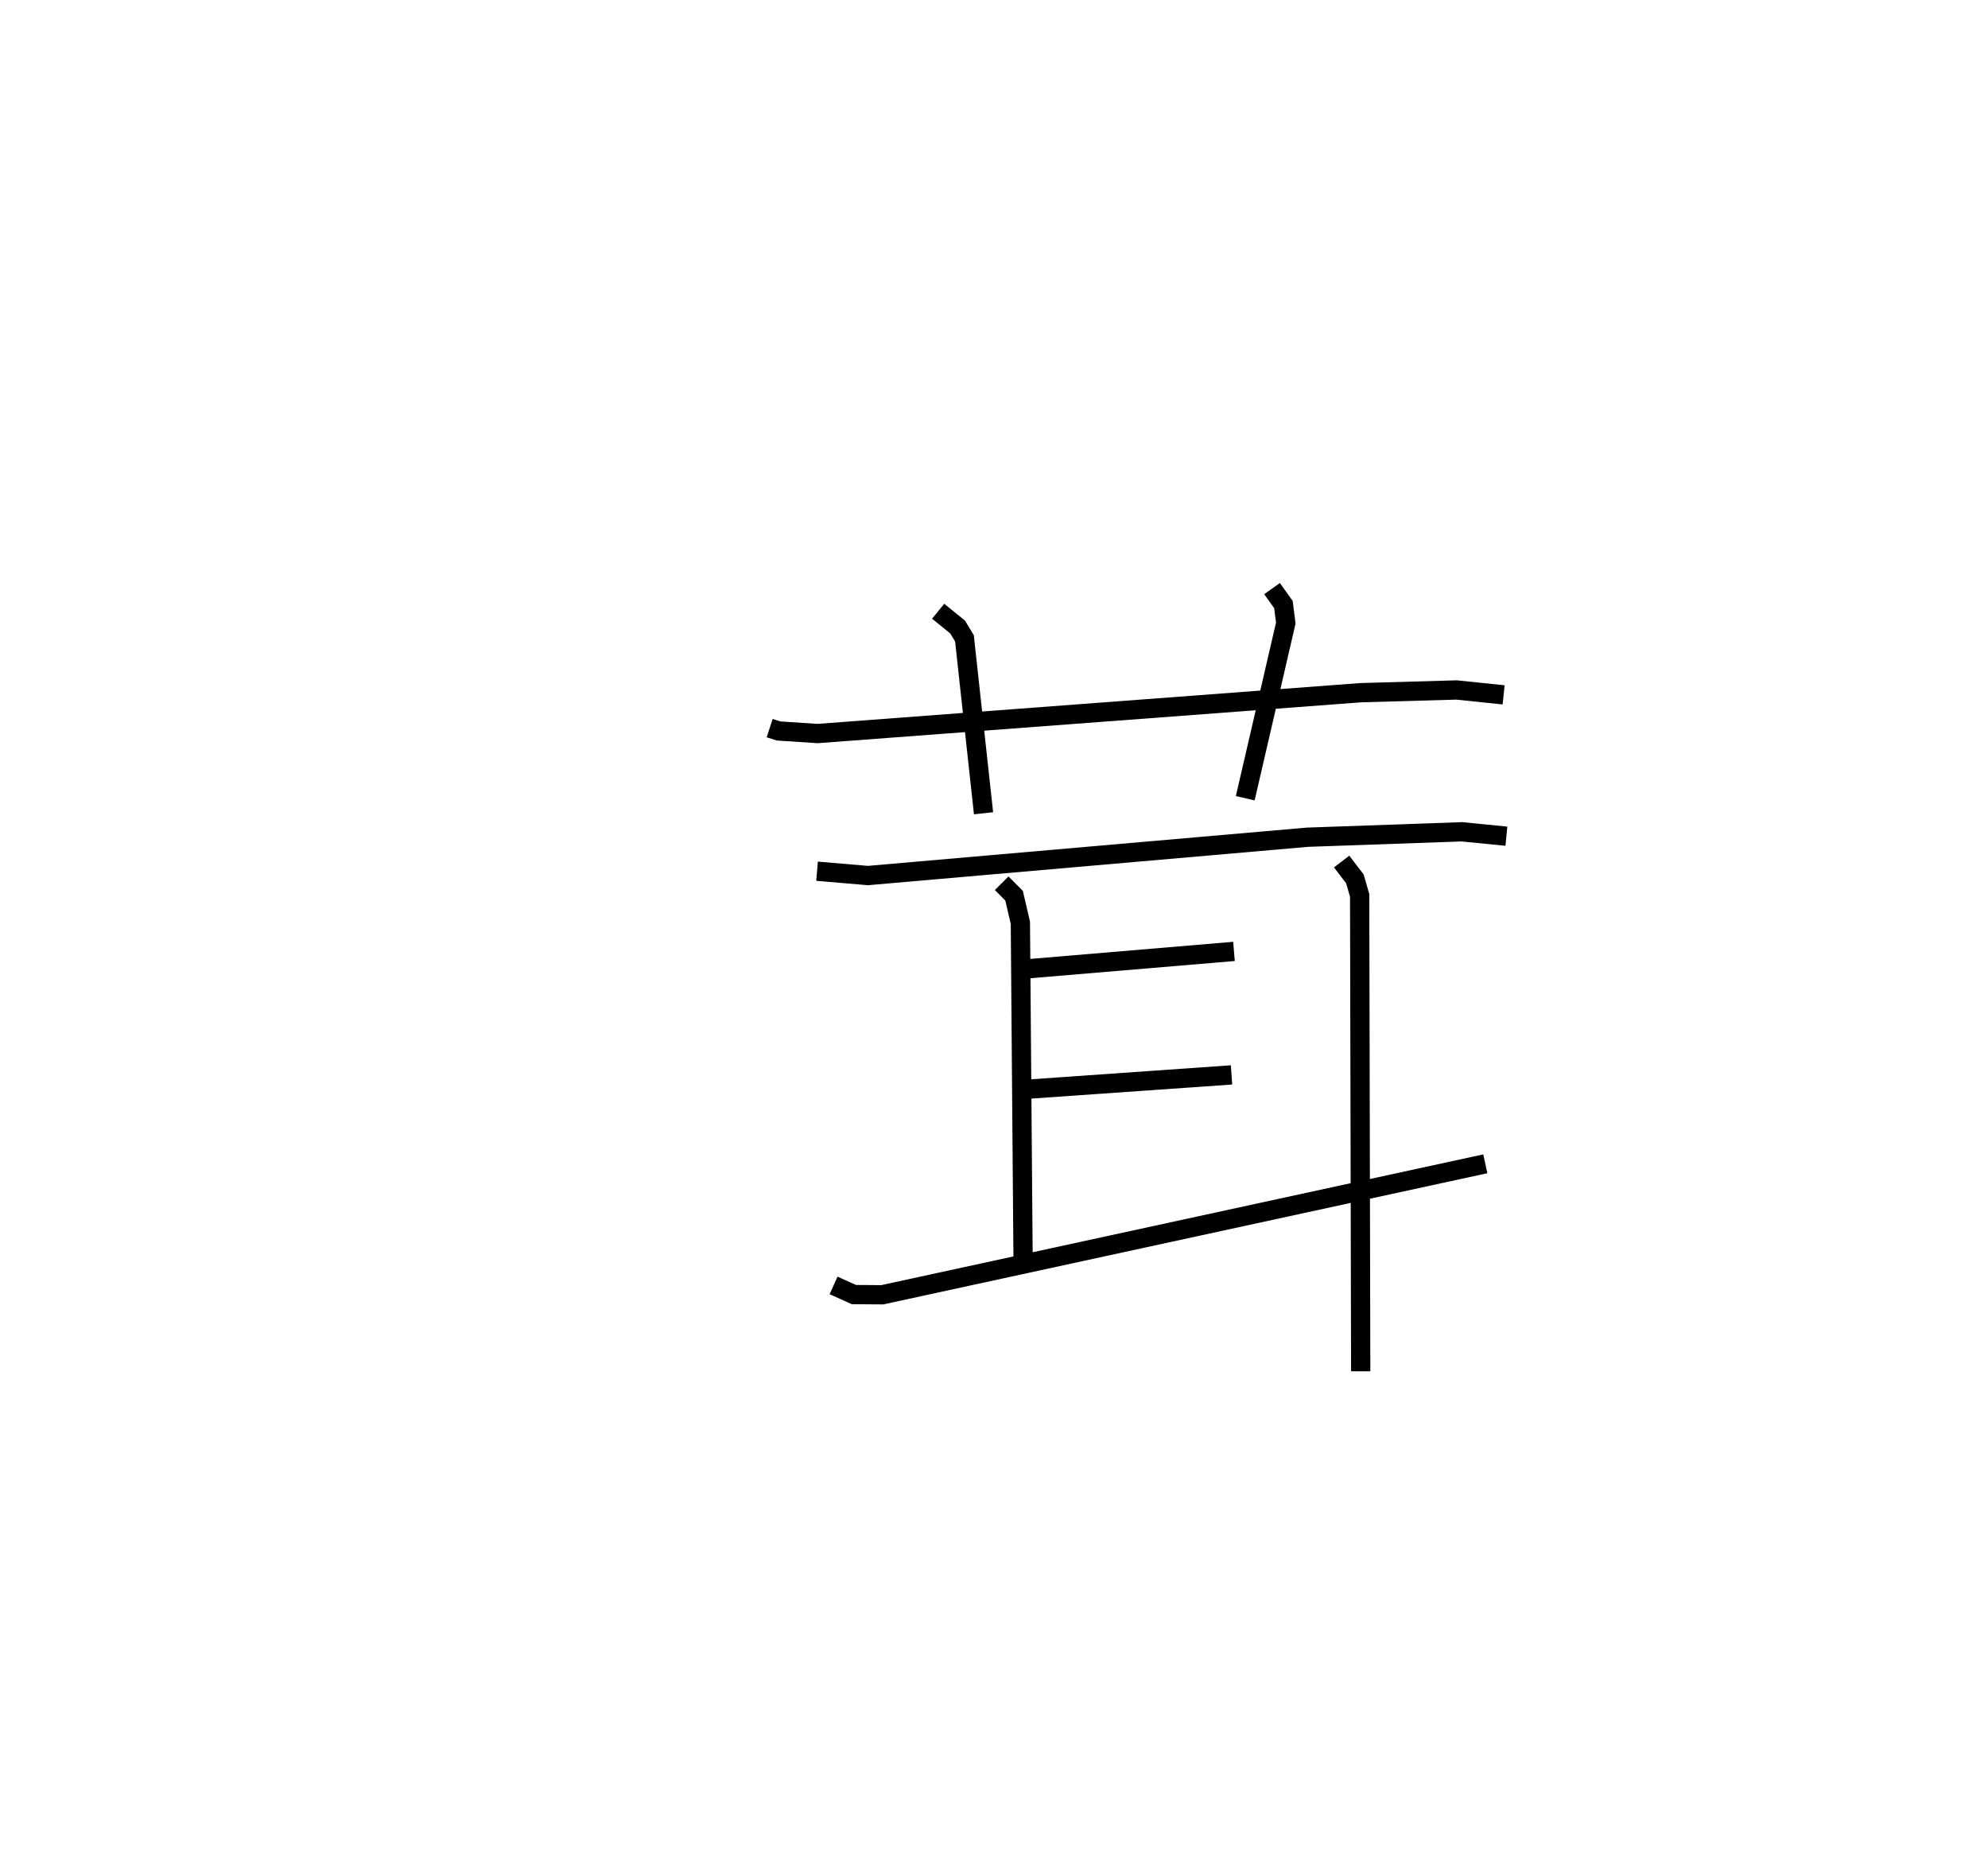 <?xml version="1.0" encoding="utf-8" ?>
<svg baseProfile="full" height="96.163" version="1.1" width="103.183" xmlns="http://www.w3.org/2000/svg" xmlns:ev="http://www.w3.org/2001/xml-events" xmlns:xlink="http://www.w3.org/1999/xlink"><defs /><rect fill="white" height="96.163" width="103.183" x="0" y="0" /><path d="M25,25 m0.0,0.0 m14.948,12.788 l0.459,0.148 2.032,0.133 l28.19,-2.12 4.966,-0.141 l2.448,0.254 m-29.35,-4.34 l1.011,0.821 0.354,0.586 l0.99,9.078 m14.974,-11.66 l0.591,0.827 0.122,0.966 l-2.104,9.087 m-22.224,3.787 l2.641,0.225 22.811,-1.989 l8.017,-0.282 2.309,0.229 m-26.195,2.441 l0.643,0.648 0.327,1.405 l0.145,18.039 m16.529,-21.218 l0.688,0.898 0.248,0.861 l0.054,24.695 m-17.455,-20.873 l10.878,-0.917 m-10.81,7.158 l10.682,-0.749 m-20.654,10.926 l1.056,0.475 1.47,0.01 l31.3,-6.797 " fill="none" stroke="black" stroke-width="1" /></svg>